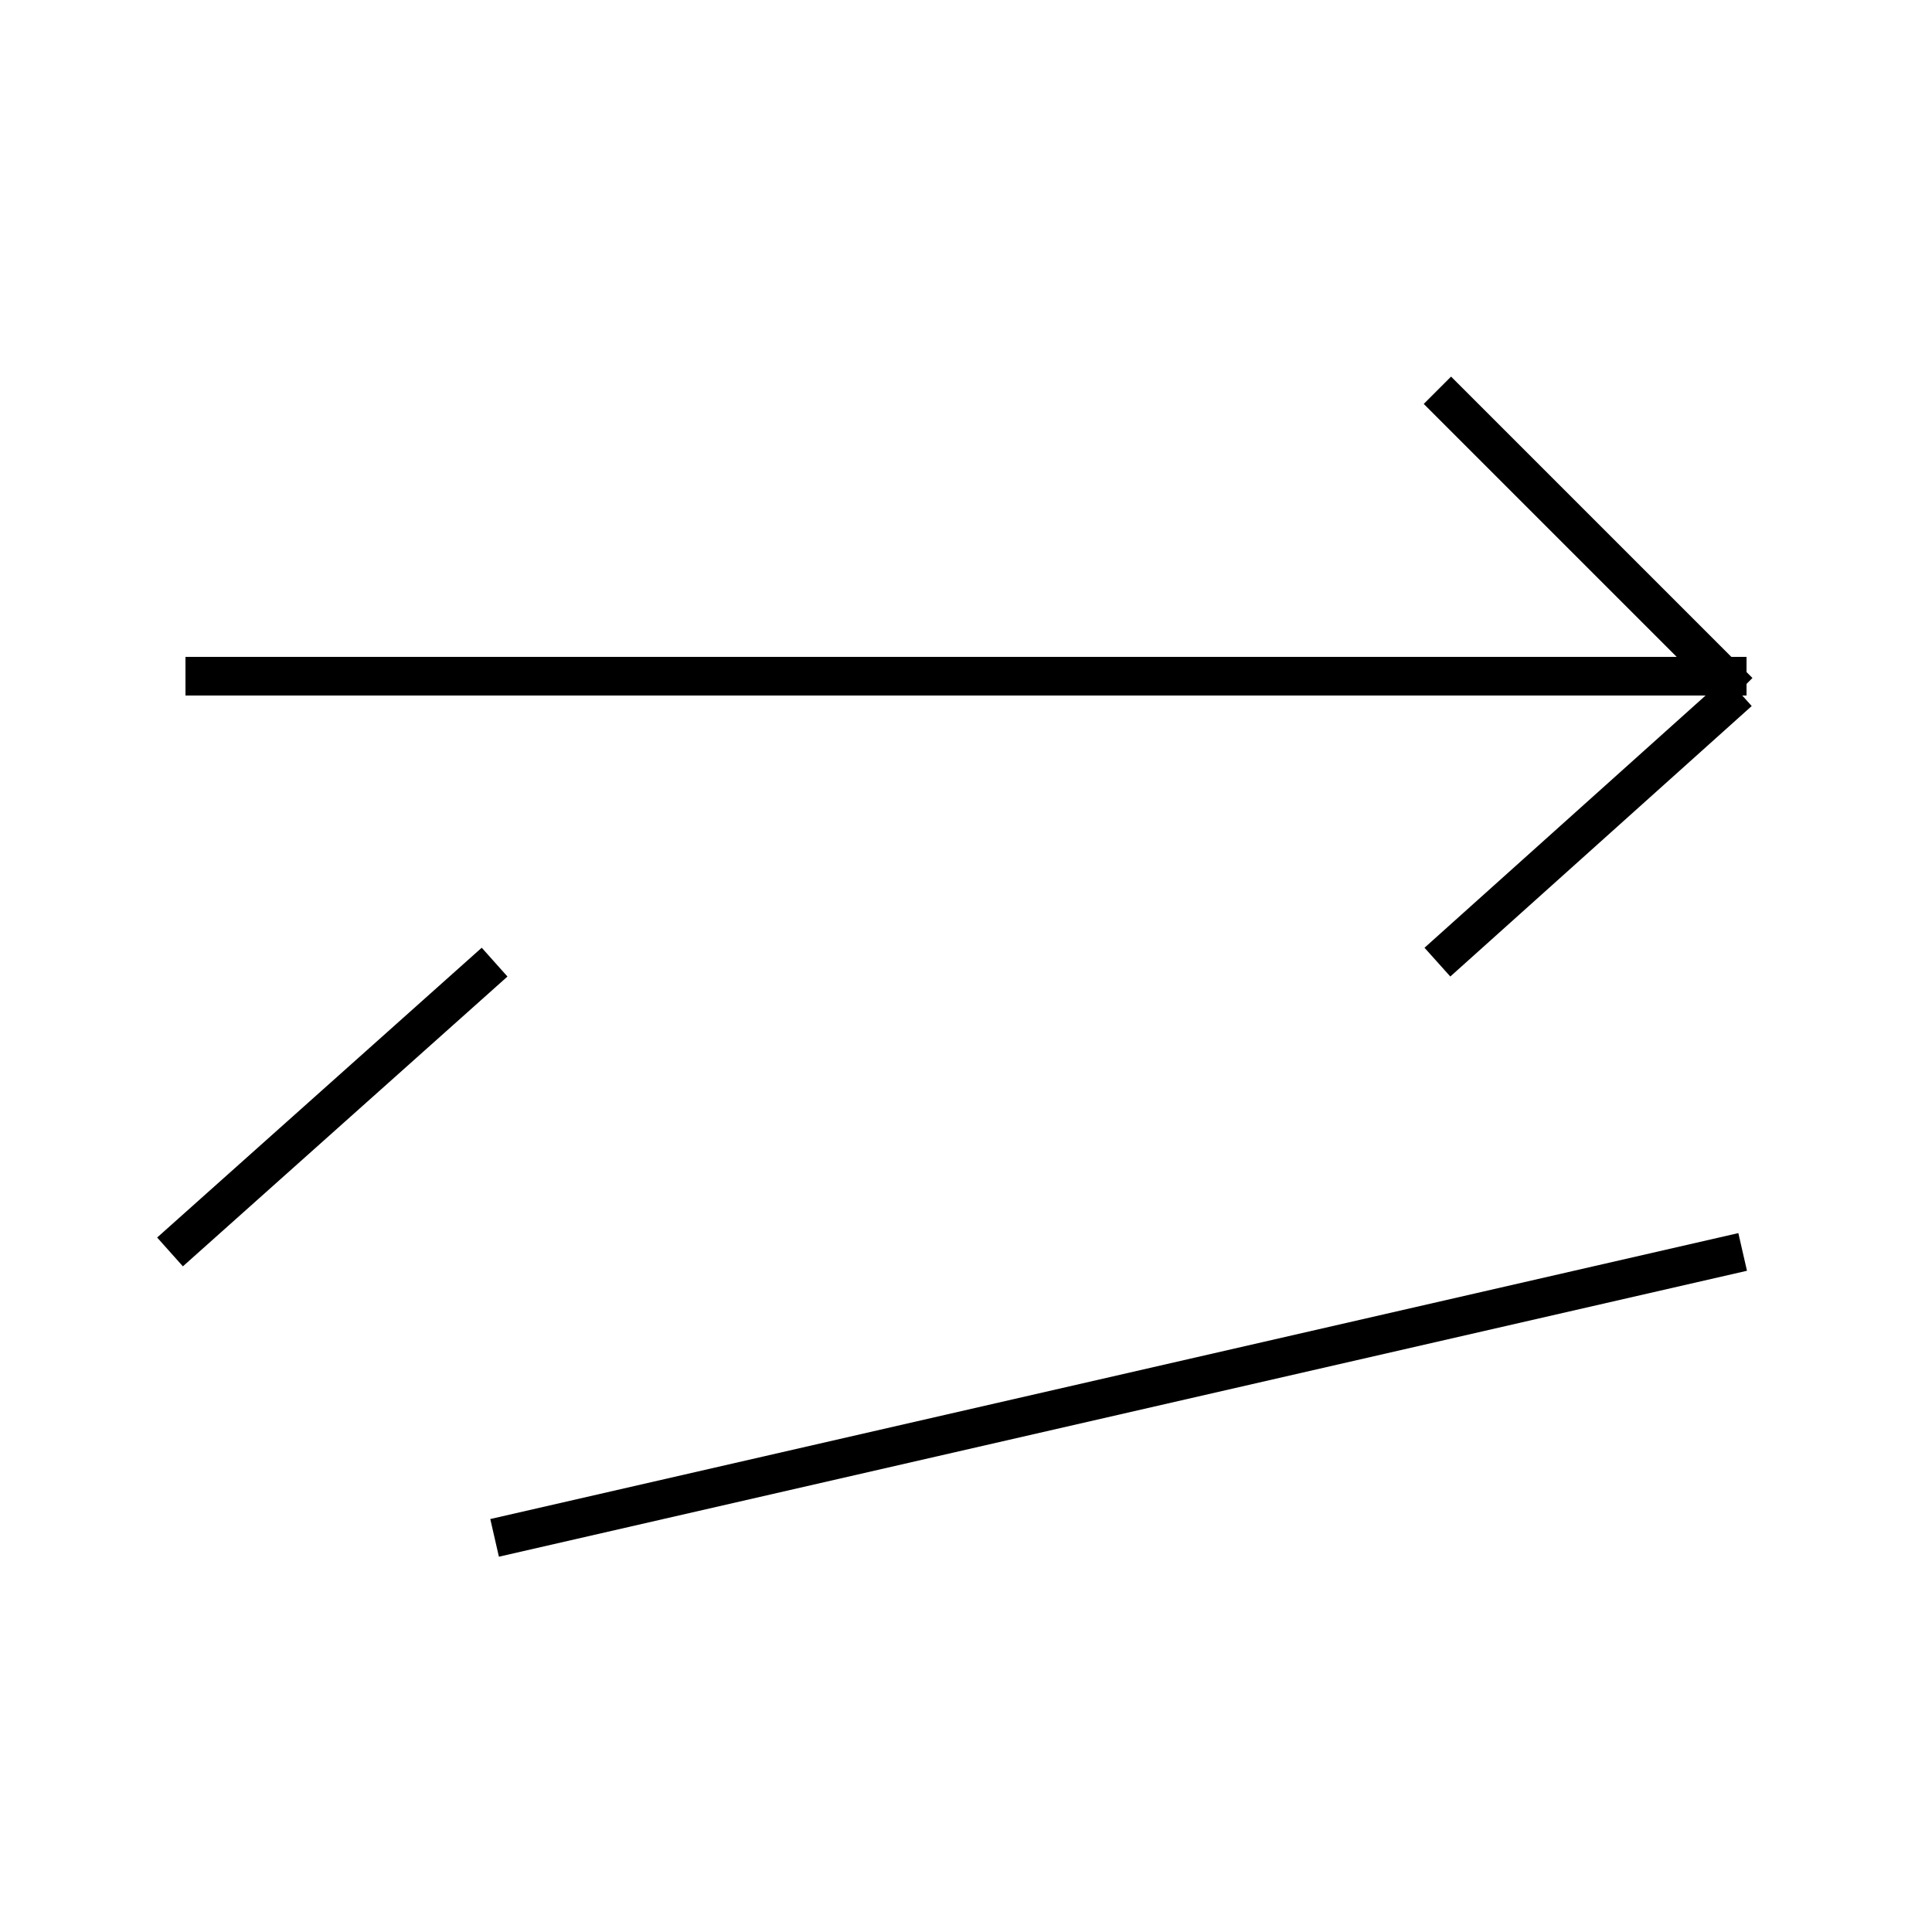 <?xml version='1.0' encoding='utf8'?>
<svg viewBox="0.0 -6.0 50.0 50.0" version="1.1" xmlns="http://www.w3.org/2000/svg">
<rect x="0.0" y="-6.0" width="50.0" height="50.0" fill="#808080" stroke="none"/>
<rect x="-1000" y="-1000" width="2000" height="2000" stroke="white" fill="white"/>
<g style="fill:white;stroke:#000000;  stroke-width:1">
<path d="M 4.8 -26.5 C 9.9 -26.5 40.0 -26.5 45.2 -26.5 M 12.8 -19.1 L 4.4 -11.6 M 12.8 -4.2 L 45.1 -11.6 M 37.2 -19.1 L 45.0 -26.1 M 37.2 -33.9 L 45.0 -26.1" transform="translate(0.0 38.0)" />
</g>
</svg>